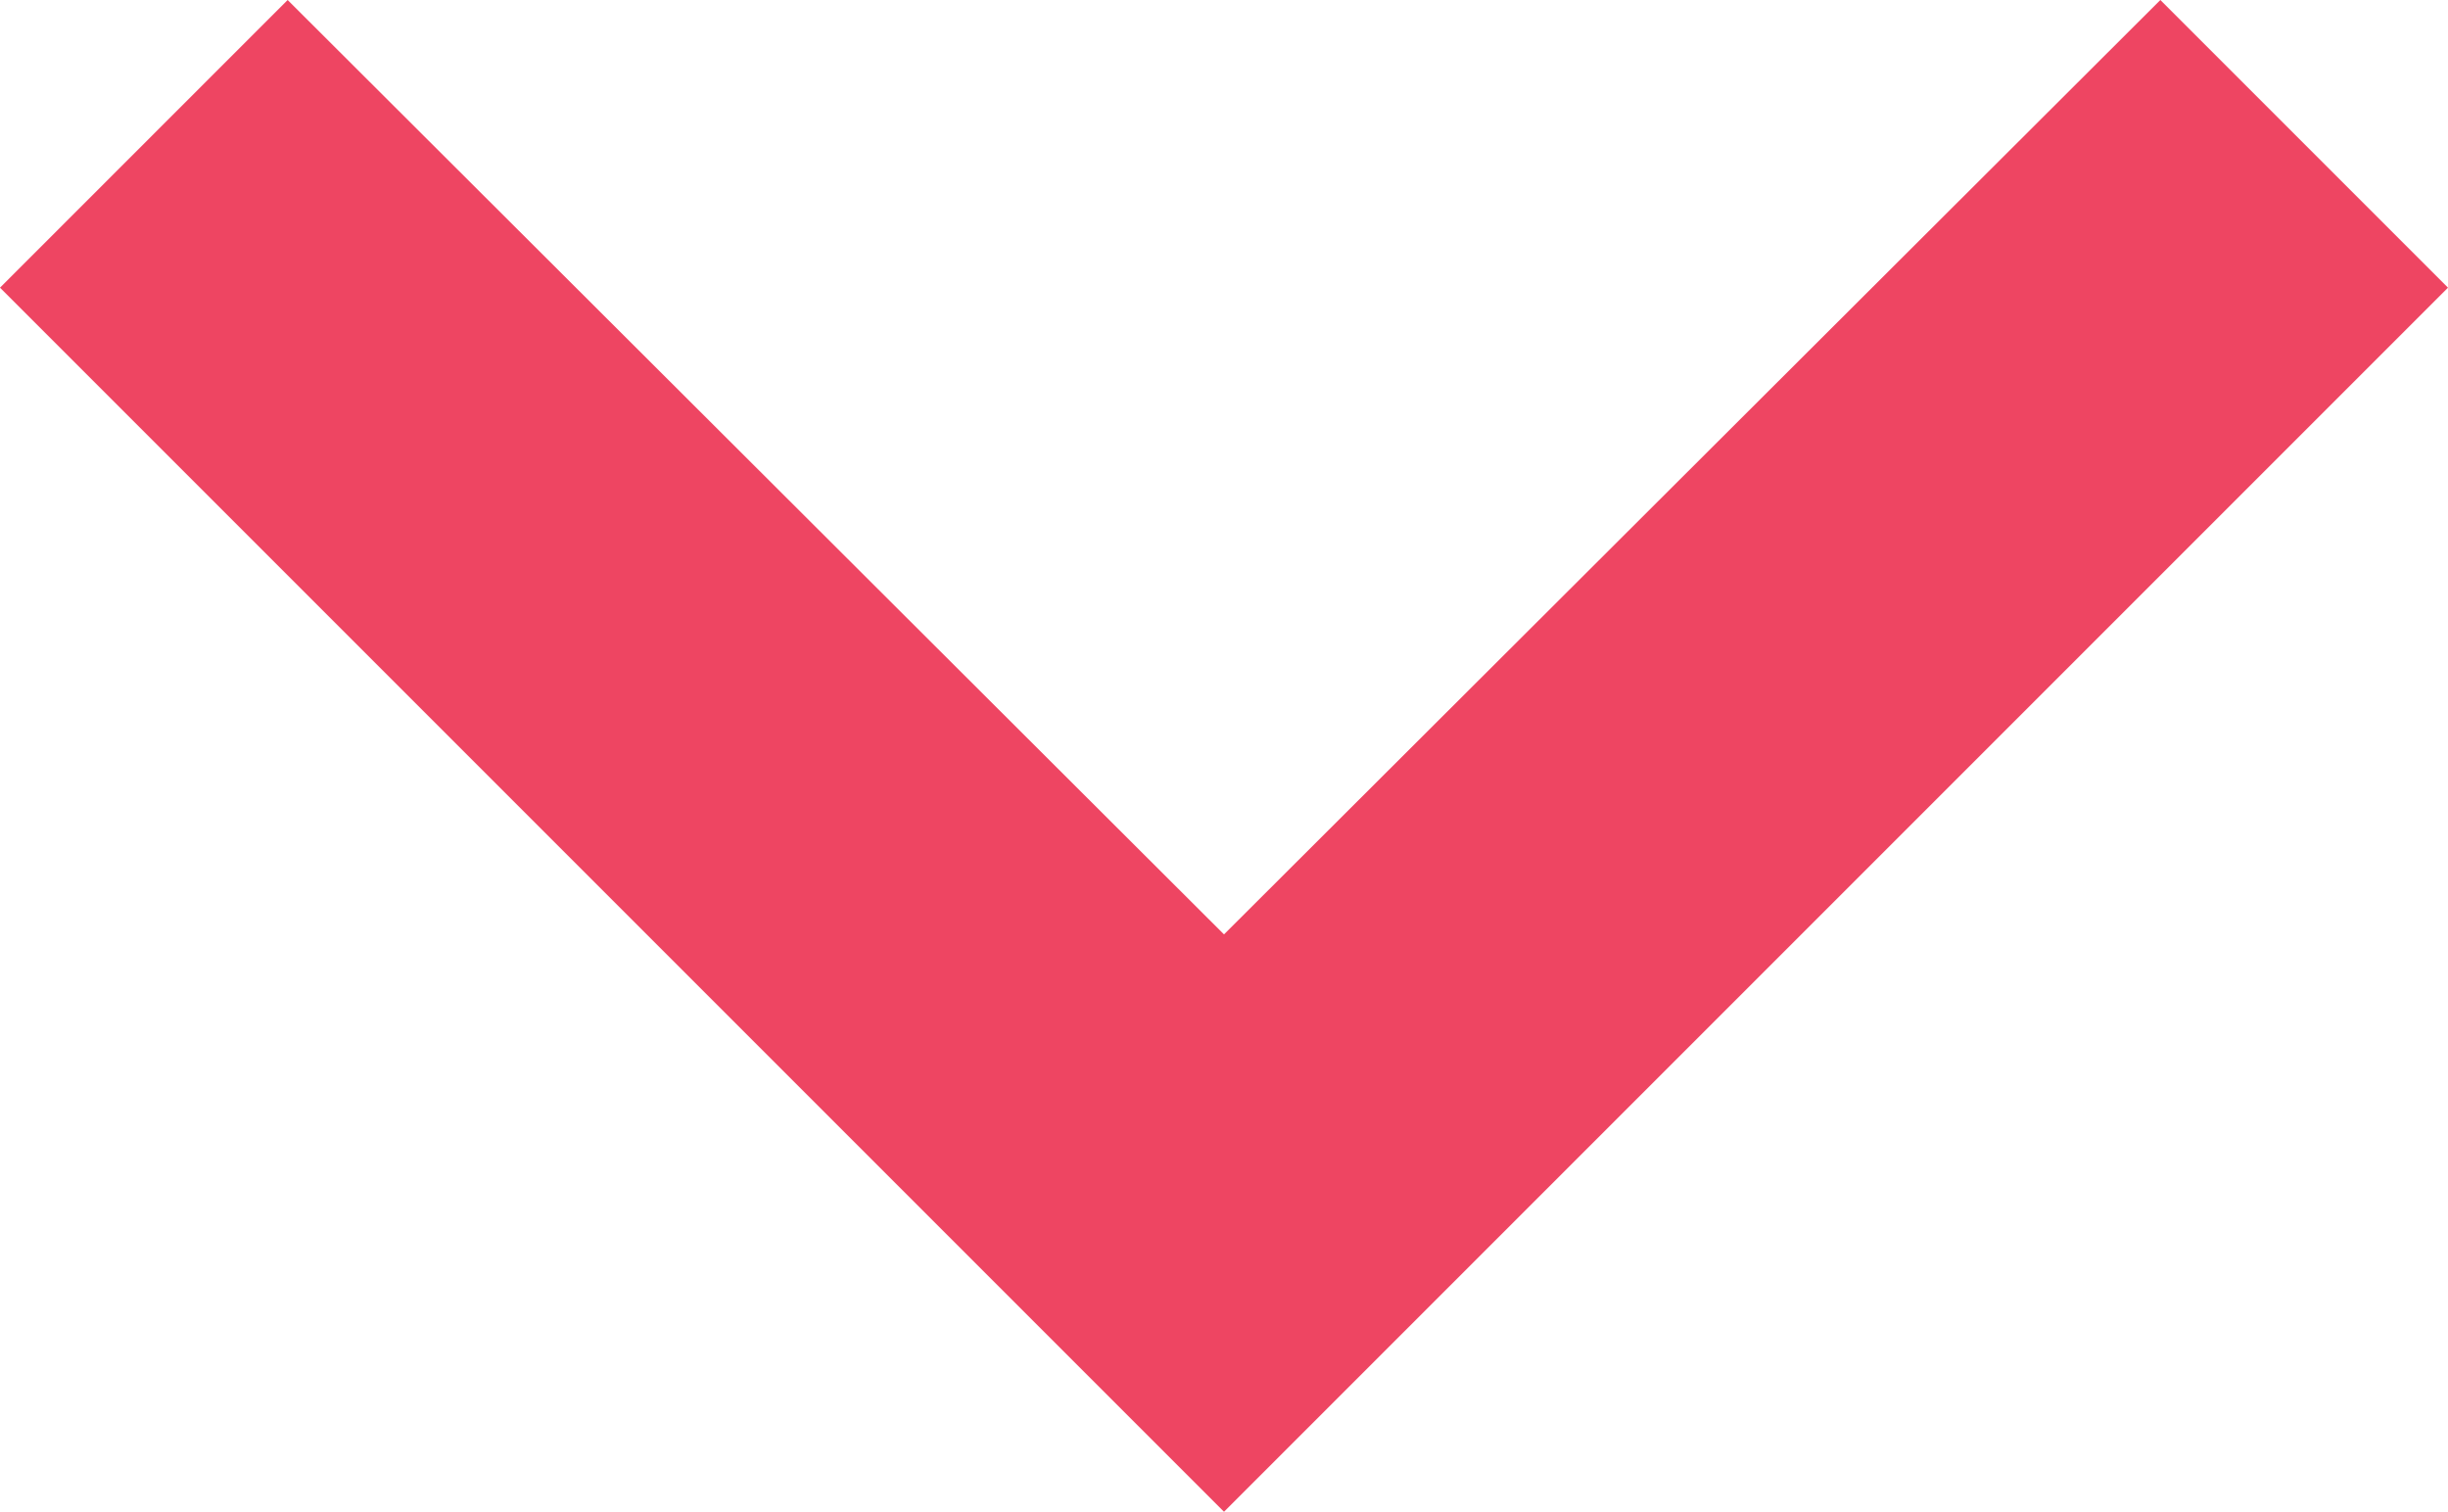 <svg xmlns="http://www.w3.org/2000/svg" width="12" height="7.41" viewBox="0 0 12 7.41">
  <path id="down_arrow" d="M7.41,7.84,12,12.42l4.59-4.58L18,9.25l-6,6-6-6Z" transform="translate(-6 -7.84)" fill="#ee4562"/>
</svg>
